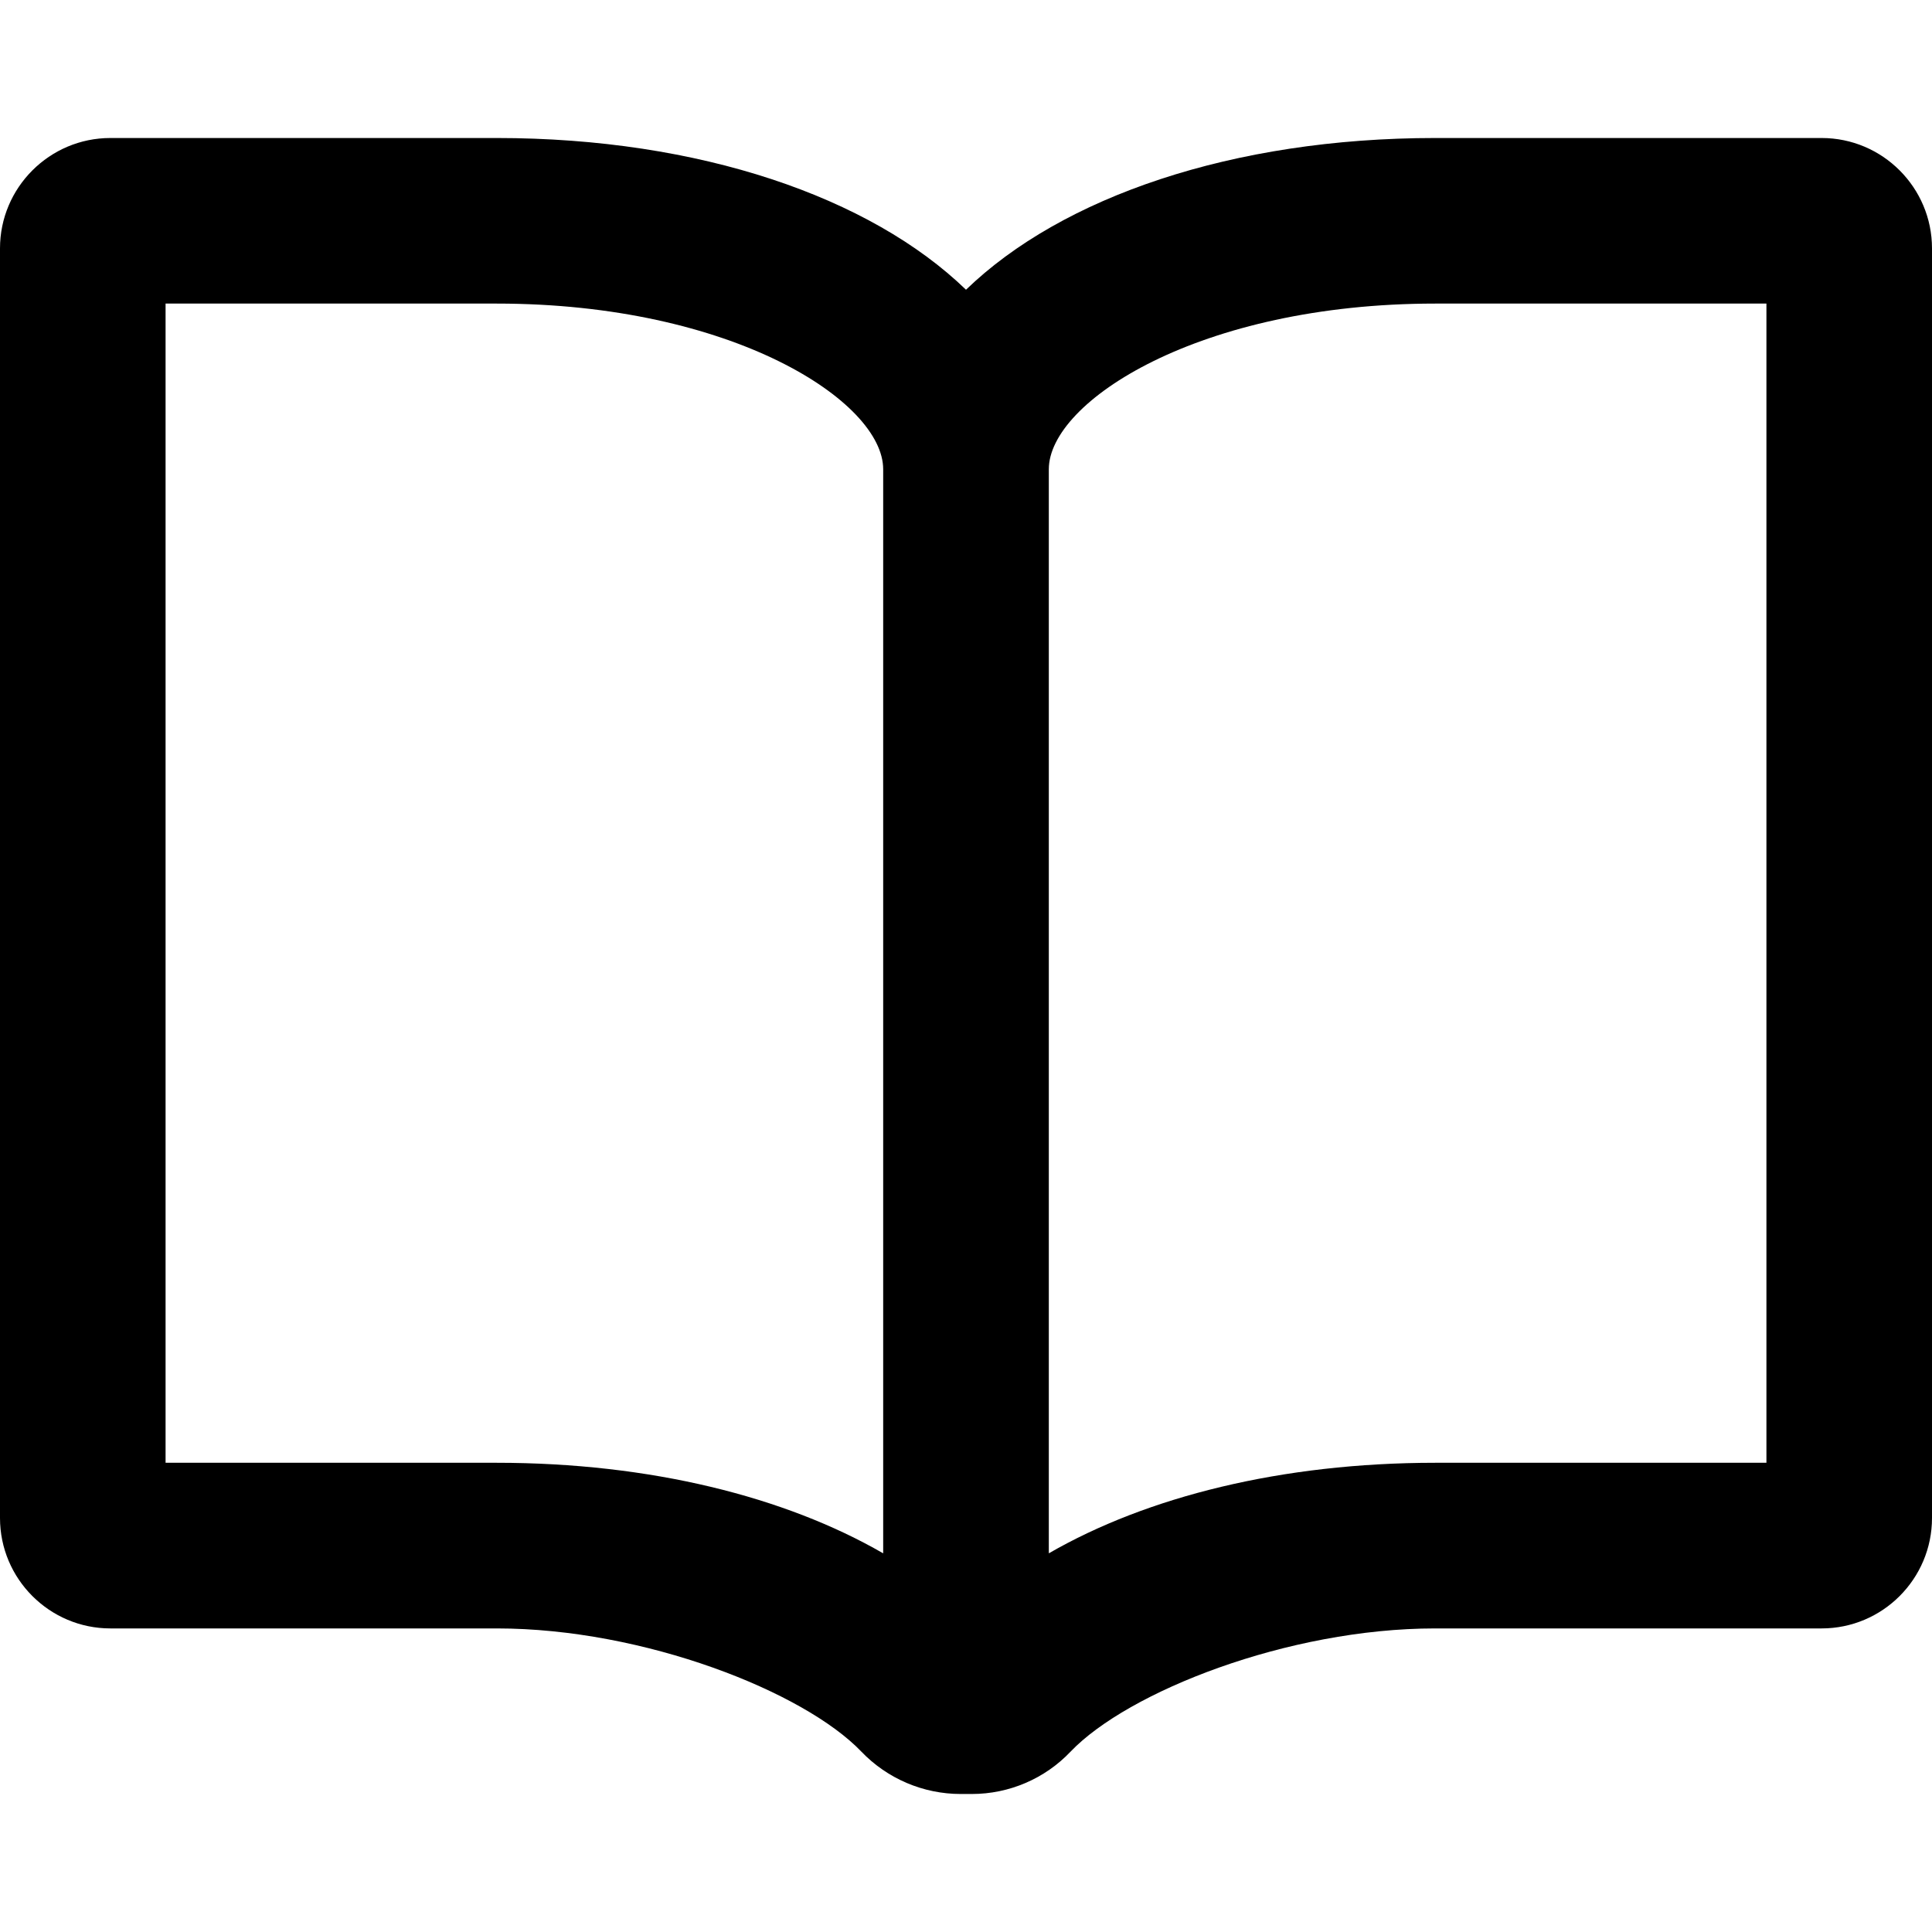 <svg width="30" height="30" viewBox="0 0 30 30" fill="current" xmlns="http://www.w3.org/2000/svg">
<path d="M28.286 2.143H22.286C19.137 2.143 16.486 3.061 15 4.499C13.514 3.061 10.863 2.143 7.714 2.143H1.714C0.77 2.143 0 2.912 0 3.857V23.571C0 24.518 0.77 25.286 1.714 25.286H7.714C10 25.286 12.482 26.268 13.373 27.197C13.777 27.619 14.335 27.857 14.918 27.857H15.09C15.669 27.857 16.224 27.62 16.623 27.2C17.511 26.27 19.995 25.286 22.286 25.286H28.286C29.231 25.286 30 24.518 30 23.571V3.857C30 2.912 29.231 2.143 28.286 2.143ZM13.714 24.12C12.191 23.241 10.096 22.714 7.714 22.714H2.571V4.714H7.714C11.377 4.714 13.714 6.237 13.714 7.286V24.12H13.714ZM27.429 22.714H22.286C19.904 22.714 17.809 23.241 16.286 24.12V7.286C16.286 6.237 18.623 4.714 22.286 4.714H27.429V22.714Z" fill="#current"/>
</svg>
